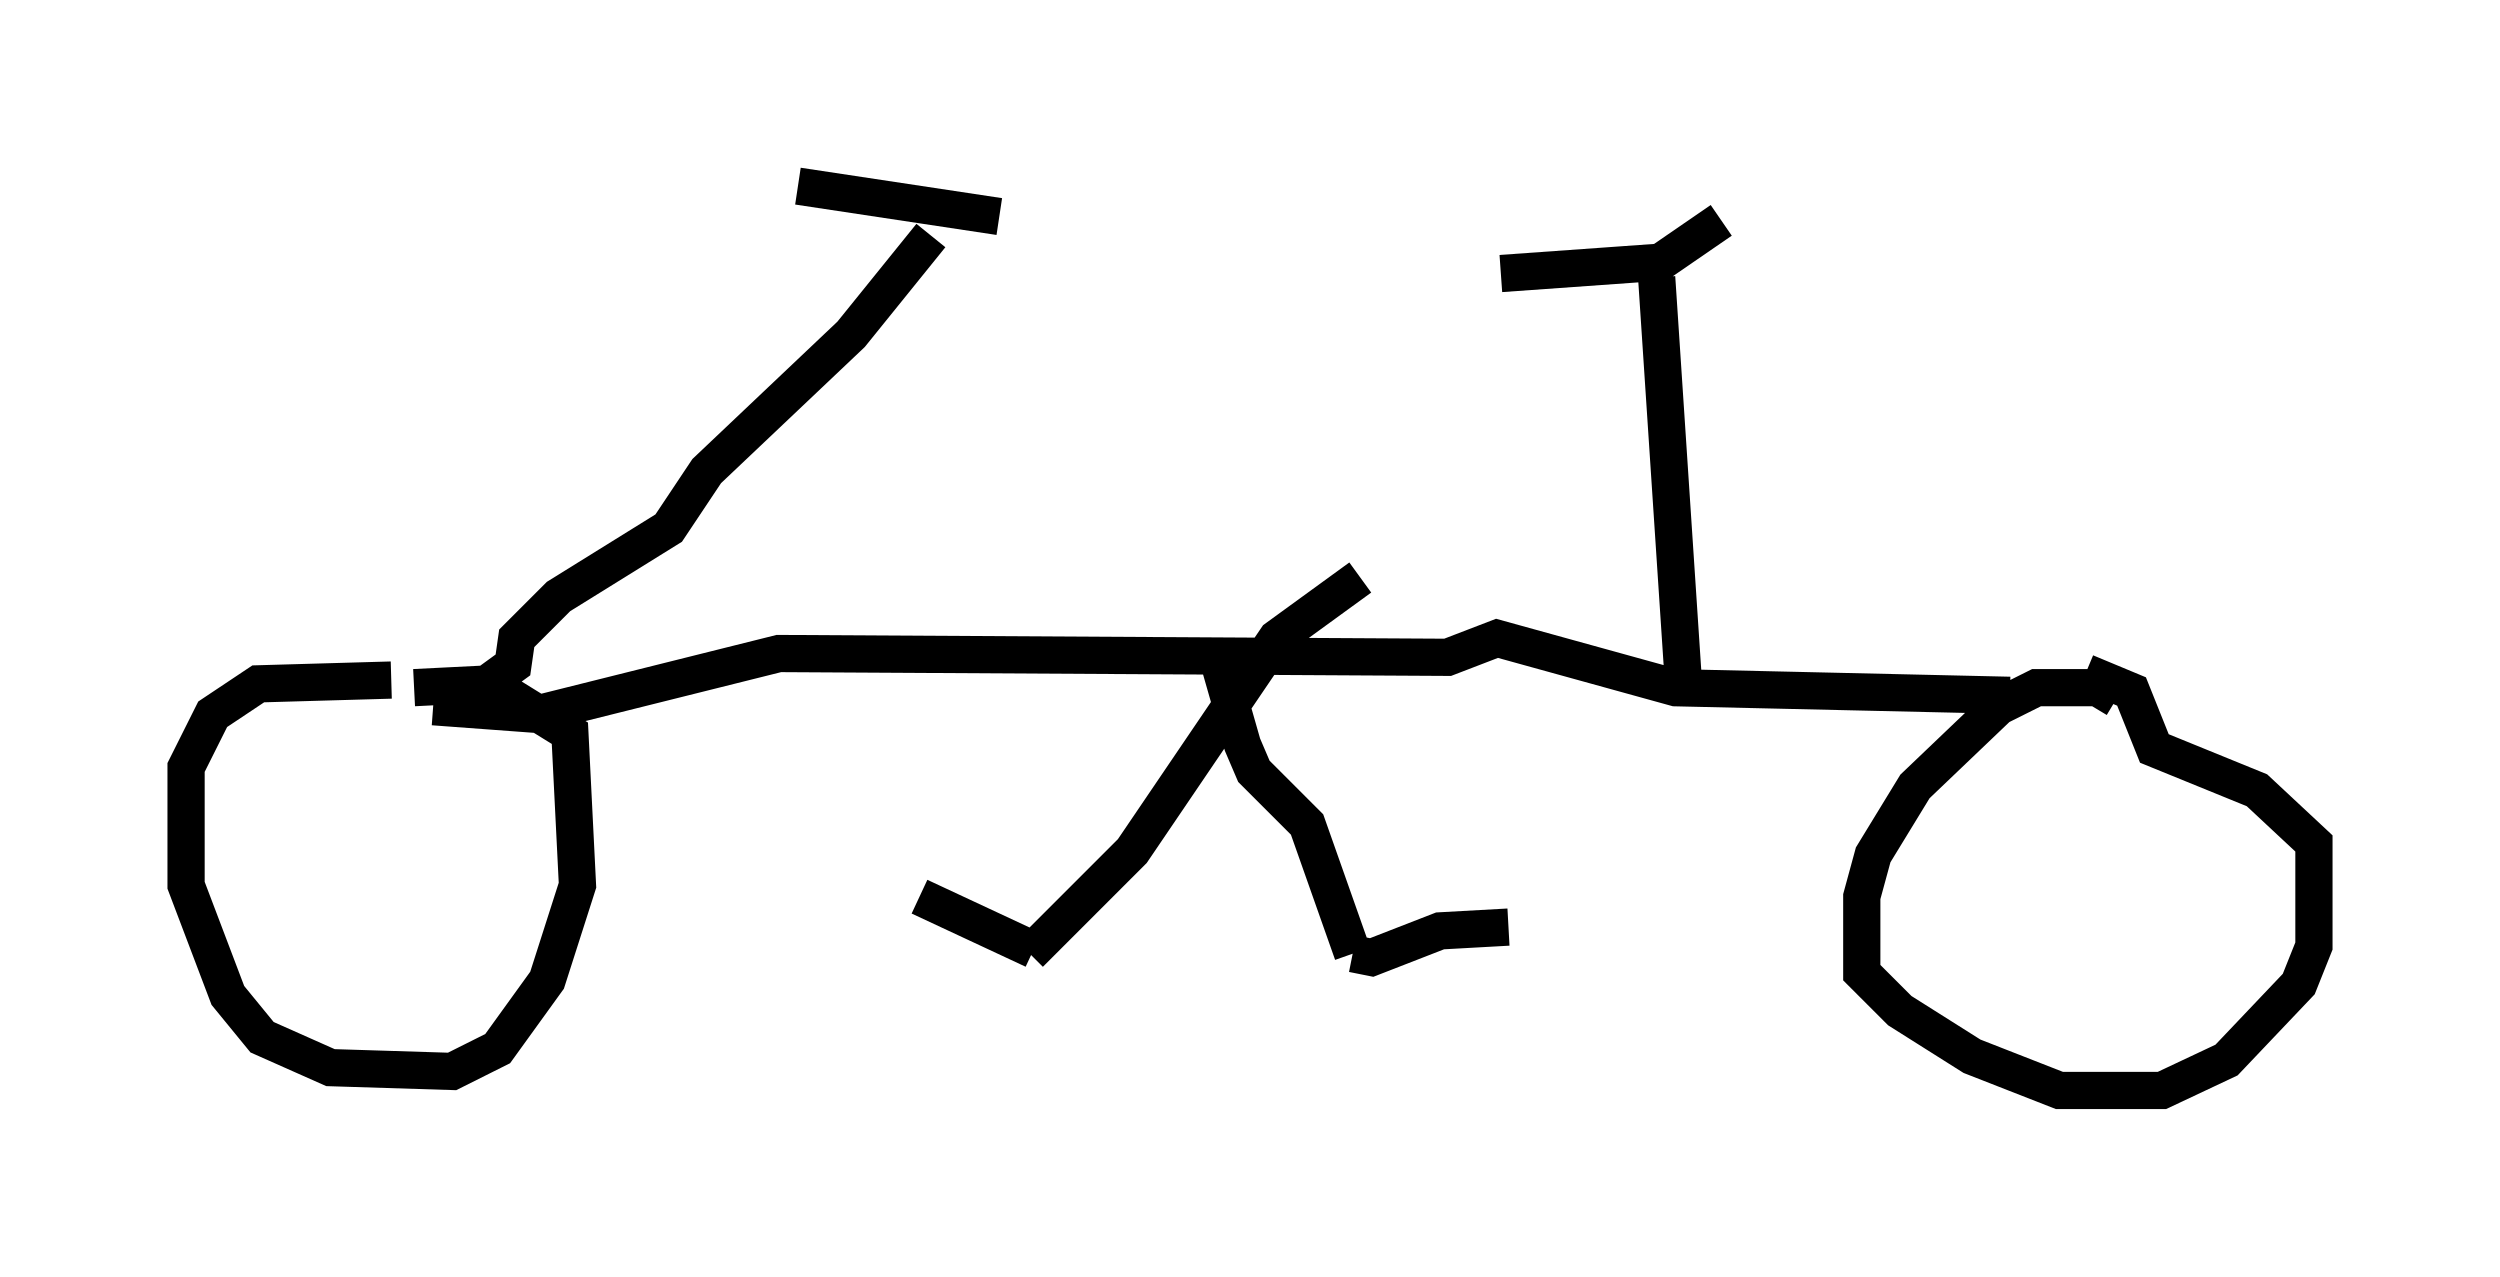 <?xml version="1.0" encoding="utf-8" ?>
<svg baseProfile="full" height="34.296" version="1.1" width="67.167" xmlns="http://www.w3.org/2000/svg" xmlns:ev="http://www.w3.org/2001/xml-events" xmlns:xlink="http://www.w3.org/1999/xlink"><defs /><rect fill="white" height="34.296" width="67.167" x="0" y="0" /><path d="M12.452, 18.679 m-1.94, -0.408 l-3.573, 0.102 -1.225, 0.817 l-0.715, 1.429 0.0, 3.165 l1.123, 2.96 0.919, 1.123 l1.838, 0.817 3.267, 0.102 l1.225, -0.613 1.327, -1.838 l0.817, -2.552 -0.204, -4.083 l-2.144, -1.327 -2.042, 0.102 m45.734, 0.306 l-0.51, -0.306 -1.633, 0.0 l-1.021, 0.51 -2.246, 2.144 l-1.123, 1.838 -0.306, 1.123 l0.0, 2.042 1.021, 1.021 l1.94, 1.225 2.348, 0.919 l2.756, 0.0 1.735, -0.817 l1.94, -2.042 0.408, -1.021 l0.0, -2.756 -1.531, -1.429 l-2.756, -1.123 -0.613, -1.531 l-1.225, -0.51 m-2.042, 0.613 l-8.983, -0.204 -4.798, -1.327 l-1.327, 0.51 -17.967, -0.102 l-6.533, 1.633 -2.756, -0.204 m1.021, -0.306 l1.123, -0.817 0.102, -0.715 l1.123, -1.123 2.96, -1.838 l1.021, -1.531 3.879, -3.675 l2.144, -2.654 m1.838, -0.51 l-5.41, -0.817 m23.786, 13.271 l-0.715, -10.821 m1.735, -1.531 l-1.633, 1.123 -4.288, 0.306 m-3.777, 8.167 l-2.246, 1.633 -3.879, 5.717 l-2.756, 2.756 m0.102, -0.102 l-3.063, -1.429 m8.167, -6.84 l-0.102, 0.613 0.613, 2.144 l0.306, 0.715 1.429, 1.429 l1.225, 3.471 m0.0, 0.0 l0.51, 0.102 1.838, -0.715 l1.838, -0.102 " fill="none" stroke="black" stroke-width="1" /></svg>